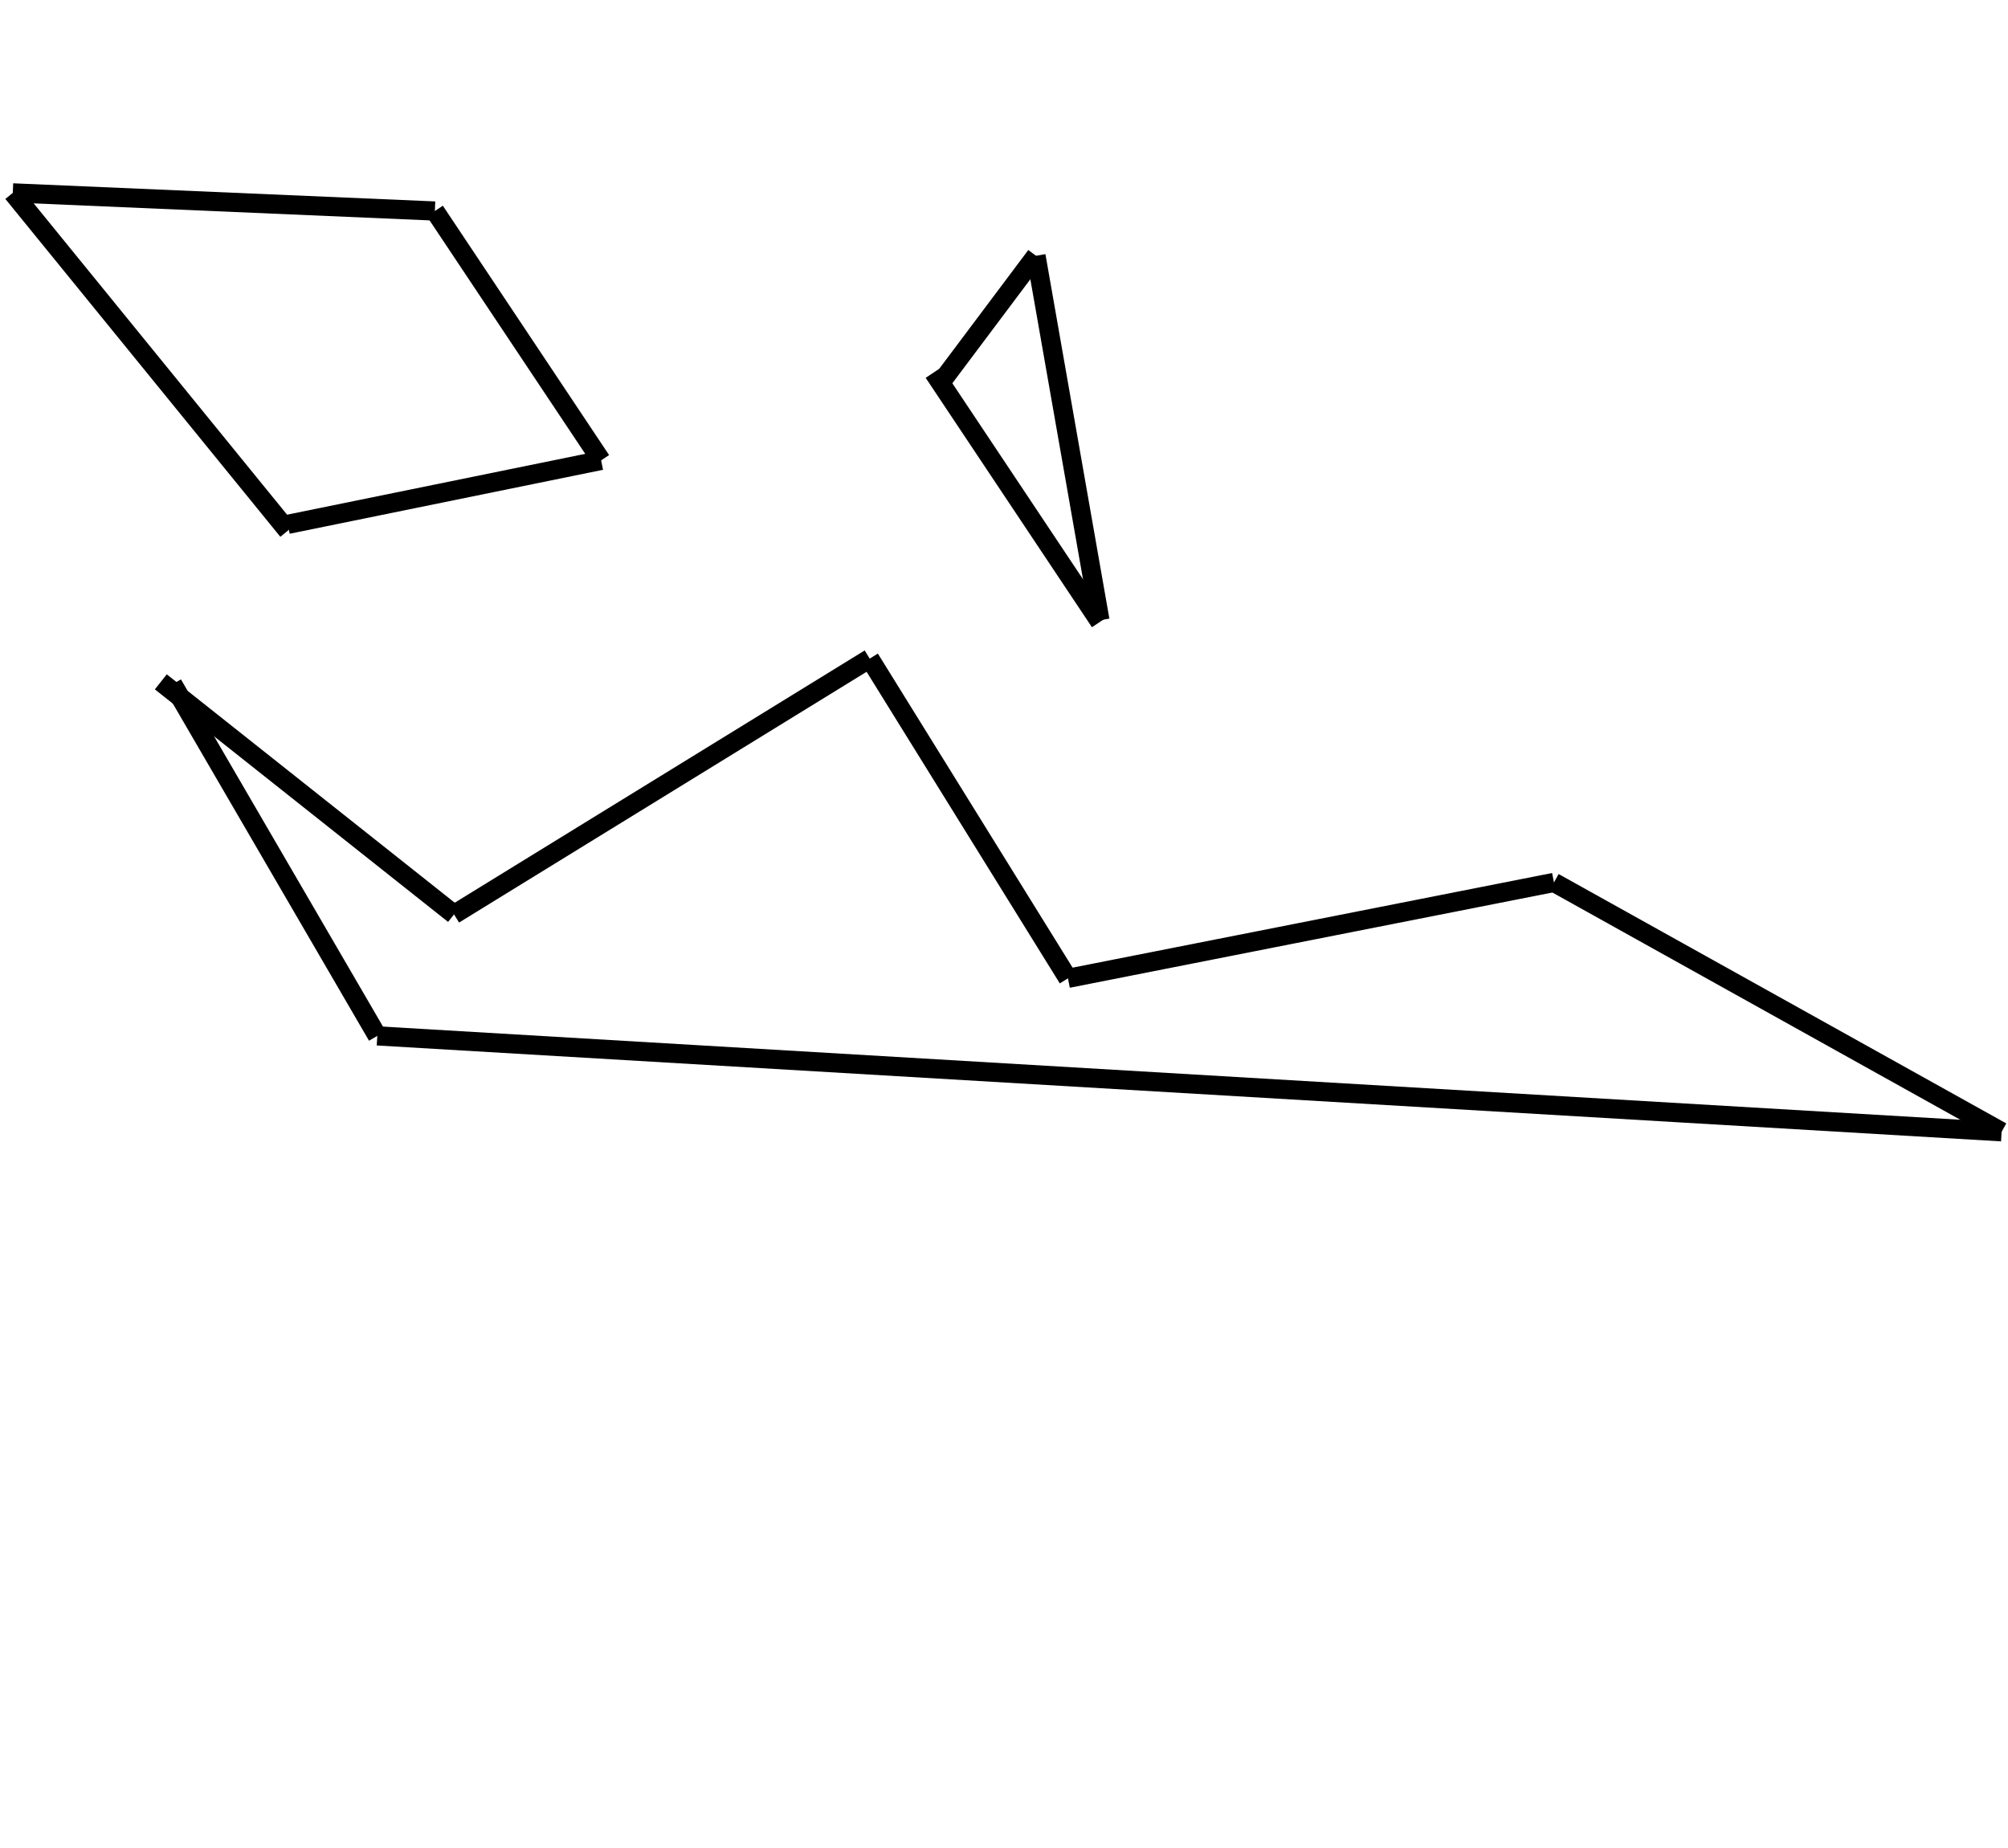 <svg width="314" height="289" viewBox="0 0 314 289" fill="none" xmlns="http://www.w3.org/2000/svg">
<path d="M2 30.165L45 83" stroke="black" stroke-width="3"/>
<path d="M2 30.165L68 33" stroke="black" stroke-width="3"/>
<path d="M94 72L68 33" stroke="black" stroke-width="3"/>
<path d="M94 72L45 82" stroke="black" stroke-width="3"/>
<path d="M71 143L25.149 106.633" stroke="black" stroke-width="3"/>
<path d="M71 143L136 103" stroke="black" stroke-width="3"/>
<path d="M167 153L136 103" stroke="black" stroke-width="3"/>
<path d="M167 153L243 138" stroke="black" stroke-width="3"/>
<path d="M313 177L243 138" stroke="black" stroke-width="3"/>
<path d="M313 177L59 162" stroke="black" stroke-width="3"/>
<path d="M27 107L59 162" stroke="black" stroke-width="3"/>
<path d="M172 97.259L146 58.259" stroke="black" stroke-width="3"/>
<path d="M172 97L162 40" stroke="black" stroke-width="3"/>
<path d="M147 60L162 40" stroke="black" stroke-width="3"/>
</svg>
